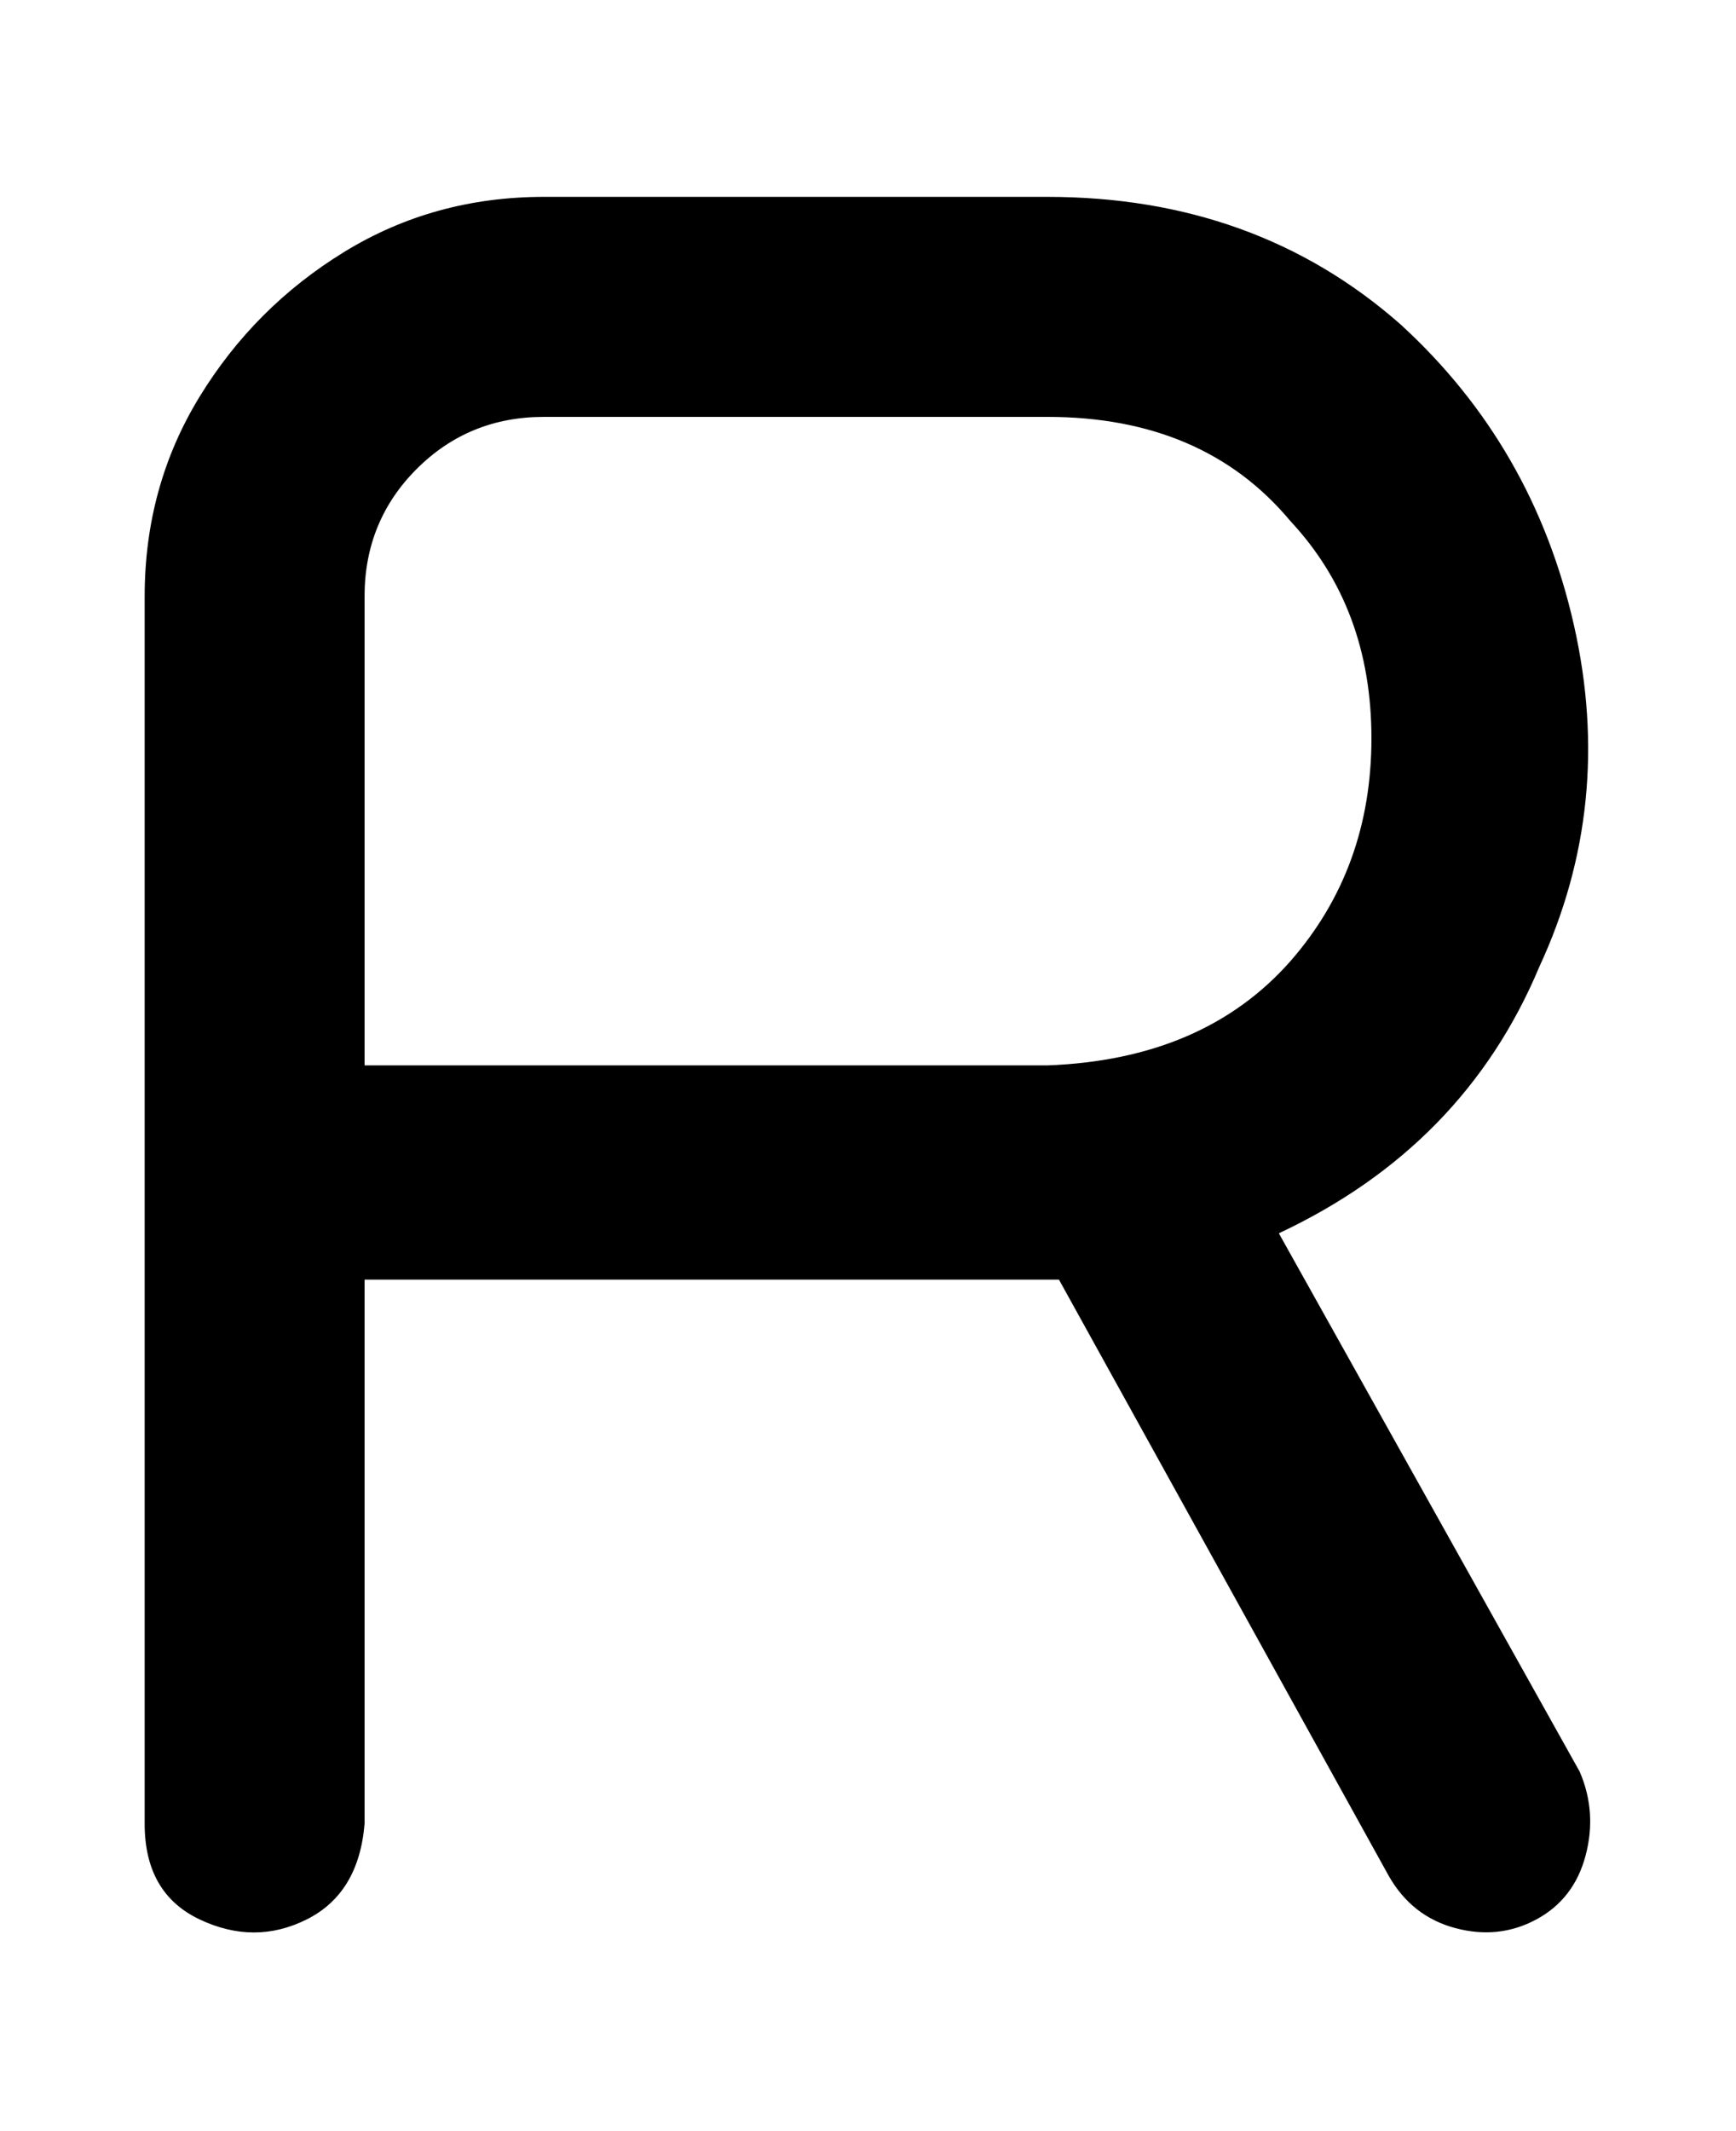 <svg viewBox="0 0 300 368" xmlns="http://www.w3.org/2000/svg"><path d="M221 213q32-15 45-46 13-28 6-59t-30-52q-25-22-61-22H94q-19 0-34.5 9.5t-25 25Q25 84 25 103v212q0 12 9.5 16.5t18.5 0q9-4.5 10-16.5v-94h120l57 103q4 7 11.5 9t14-1.5q6.5-3.5 8.5-11t-1-14.5l-52-93zM63 103q0-13 9-22t22-9h87q27 0 42 18 14 15 14 37.5T223 166q-15 17-42 18H63v-81z"/></svg>